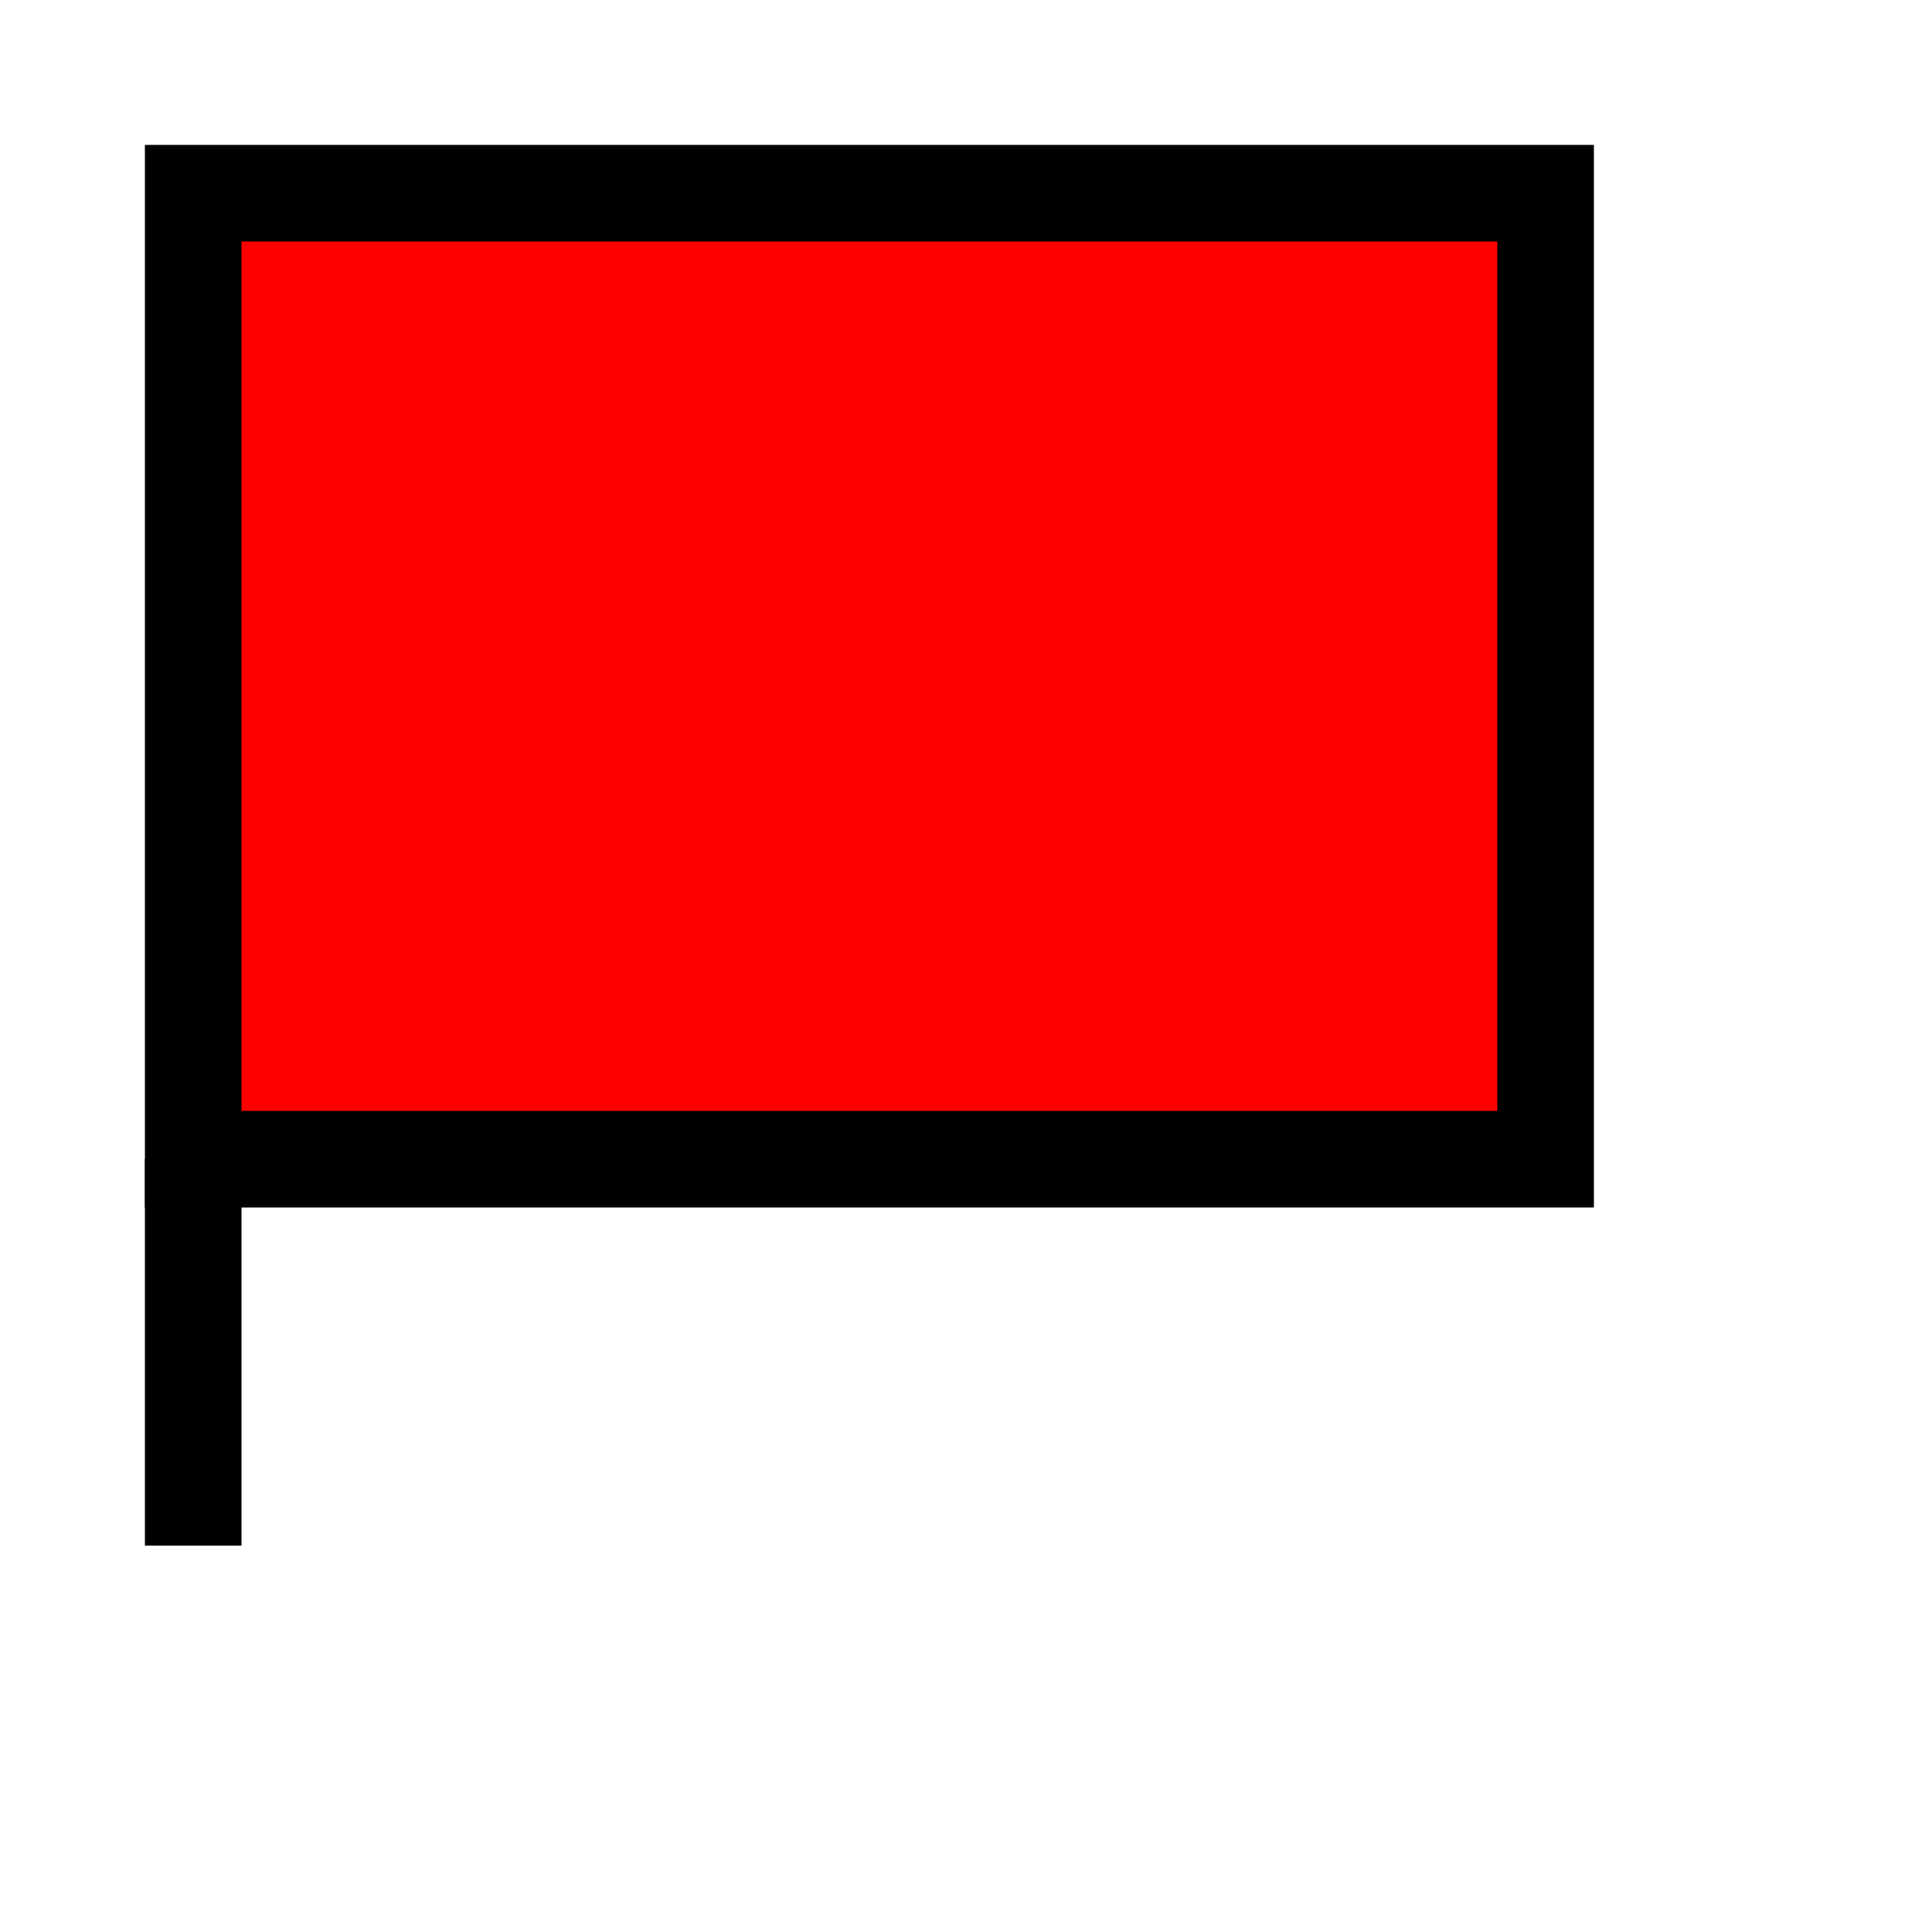 <svg width="20" height="20" xmlns="http://www.w3.org/2000/svg">
  <path d="M 2 2 L 16 2 L 16 12 L 2 12 z" fill="red" stroke="black" />
  <!-- <path d="M 5 0 L 10 5 L 5 10 L 0 5" fill="lightgray" /> -->
  <line x1="2" x2="2" y1="12" y2="16" stroke="black" />
</svg>